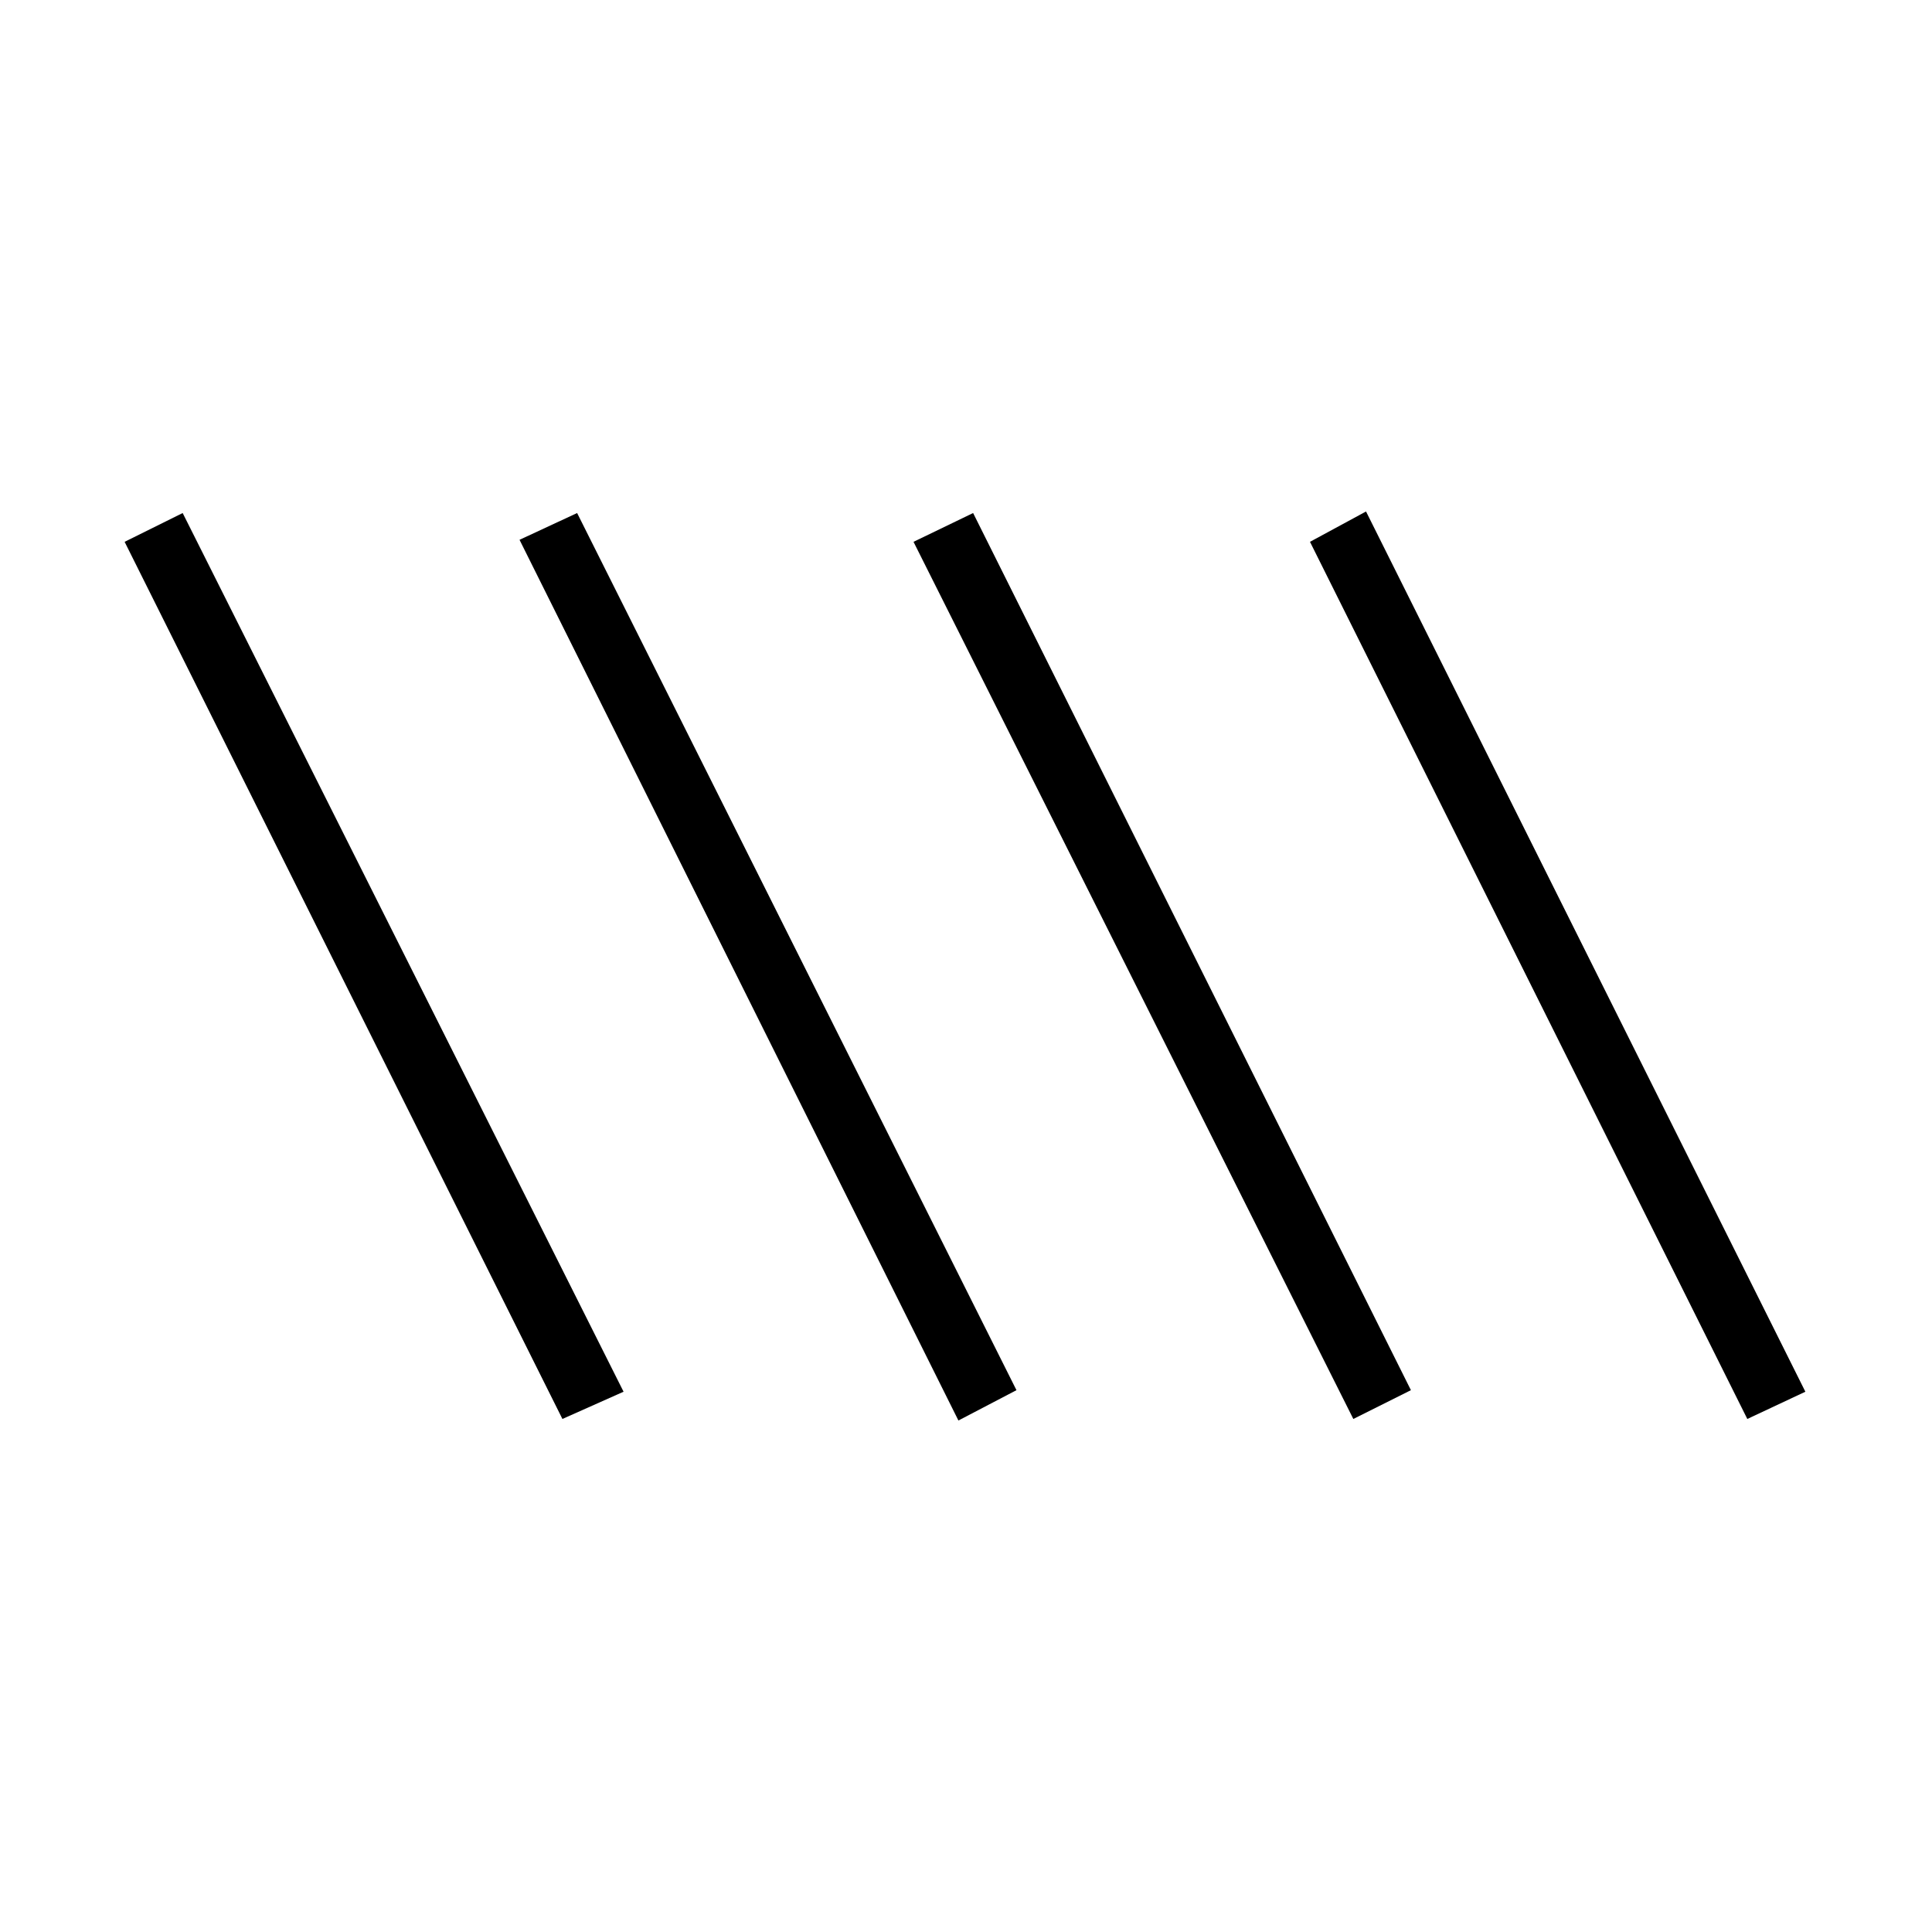 <svg xmlns="http://www.w3.org/2000/svg" height="20" viewBox="0 -960 960 960" width="20"><path d="M868.231-254.923 650.923-690.769l27.846-15.077 218.308 437.385-28.846 13.538Zm-588.77 0L61.923-690.769l28.846-14.308 219.077 436.616-30.385 13.538Zm196.77.769L258.154-691.769l28.615-13.308 218.308 435.846-28.846 15.077Zm196.23-.769L453.923-690.769l29.616-14.308 217.538 435.846-28.616 14.308Z"/></svg>